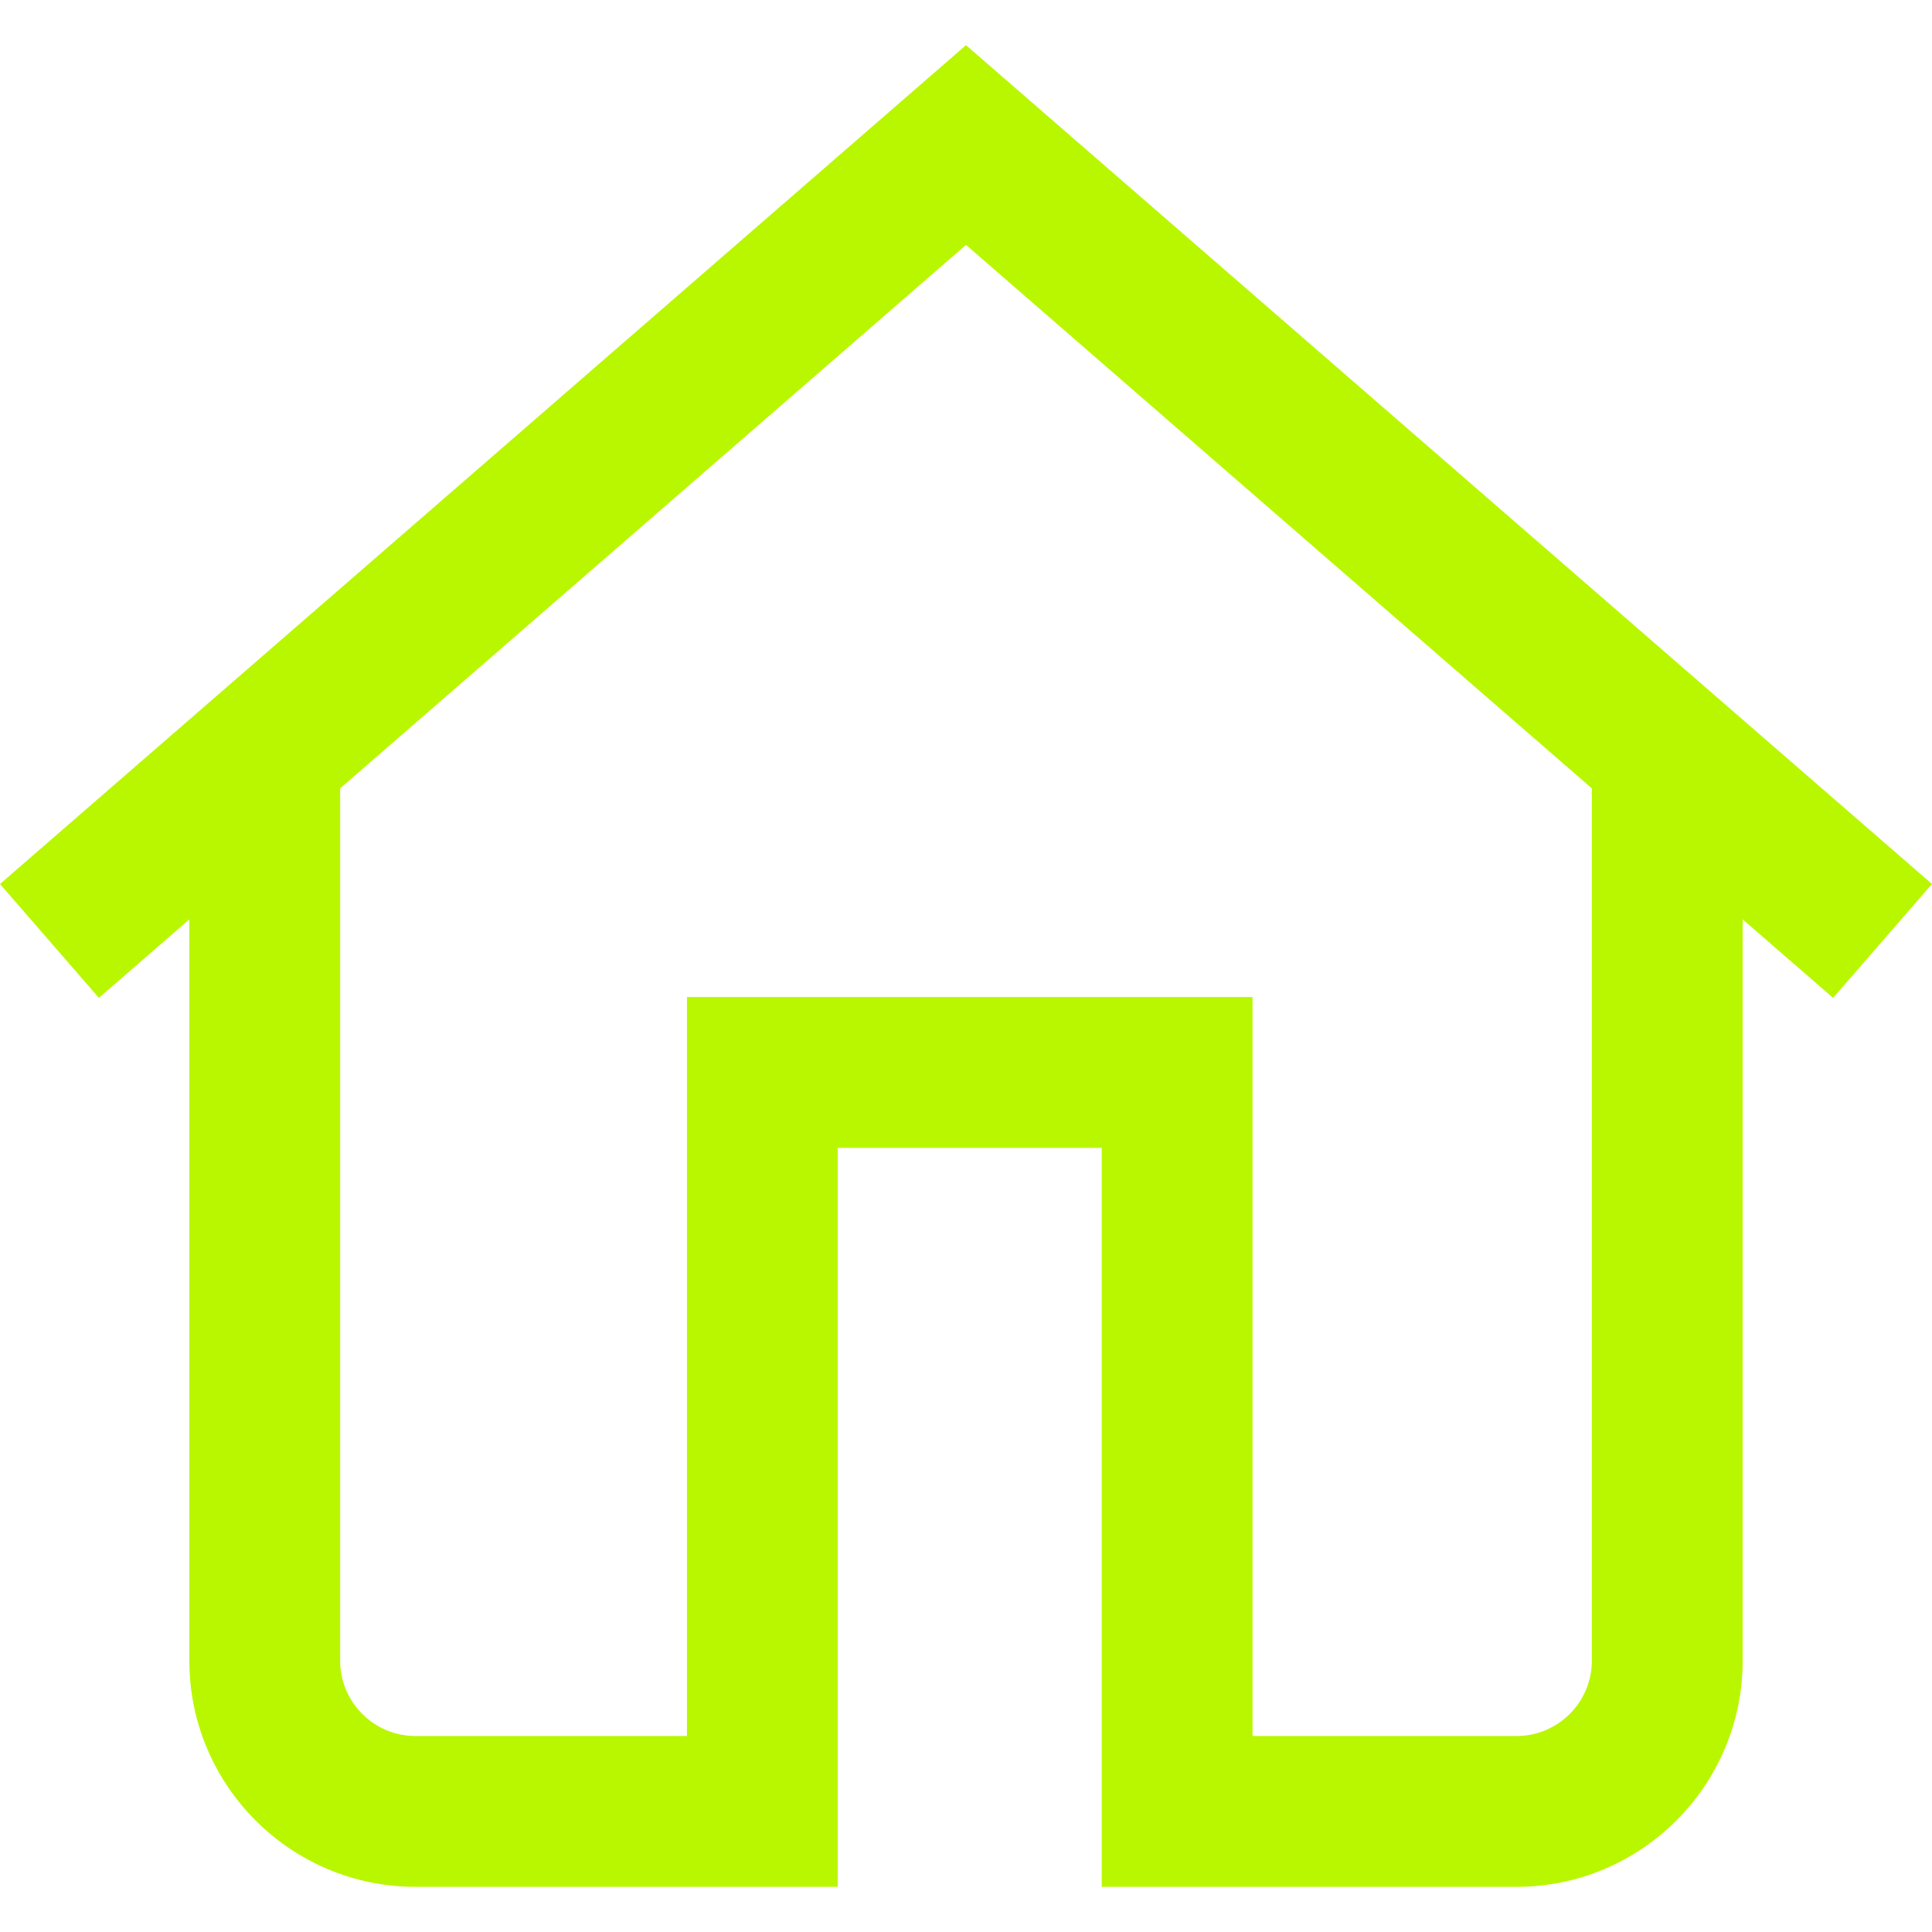 <svg viewBox="0 0 16 16" fill="none" xmlns="http://www.w3.org/2000/svg">
<path d="M8 0.374L0 7.321L0.819 8.264L1.568 7.614V13.753C1.568 14.786 2.408 15.626 3.441 15.626H6.938V9.506H9.124V15.626H12.559C13.592 15.626 14.432 14.786 14.432 13.753V7.614L15.181 8.264L16 7.321L8 0.374ZM13.183 13.753C13.183 14.097 12.903 14.377 12.559 14.377H10.373V8.257H5.689V14.377H3.441C3.097 14.377 2.817 14.097 2.817 13.753V6.529L8 2.028L13.183 6.529V13.753Z" fill="#B9F700"/>
</svg>